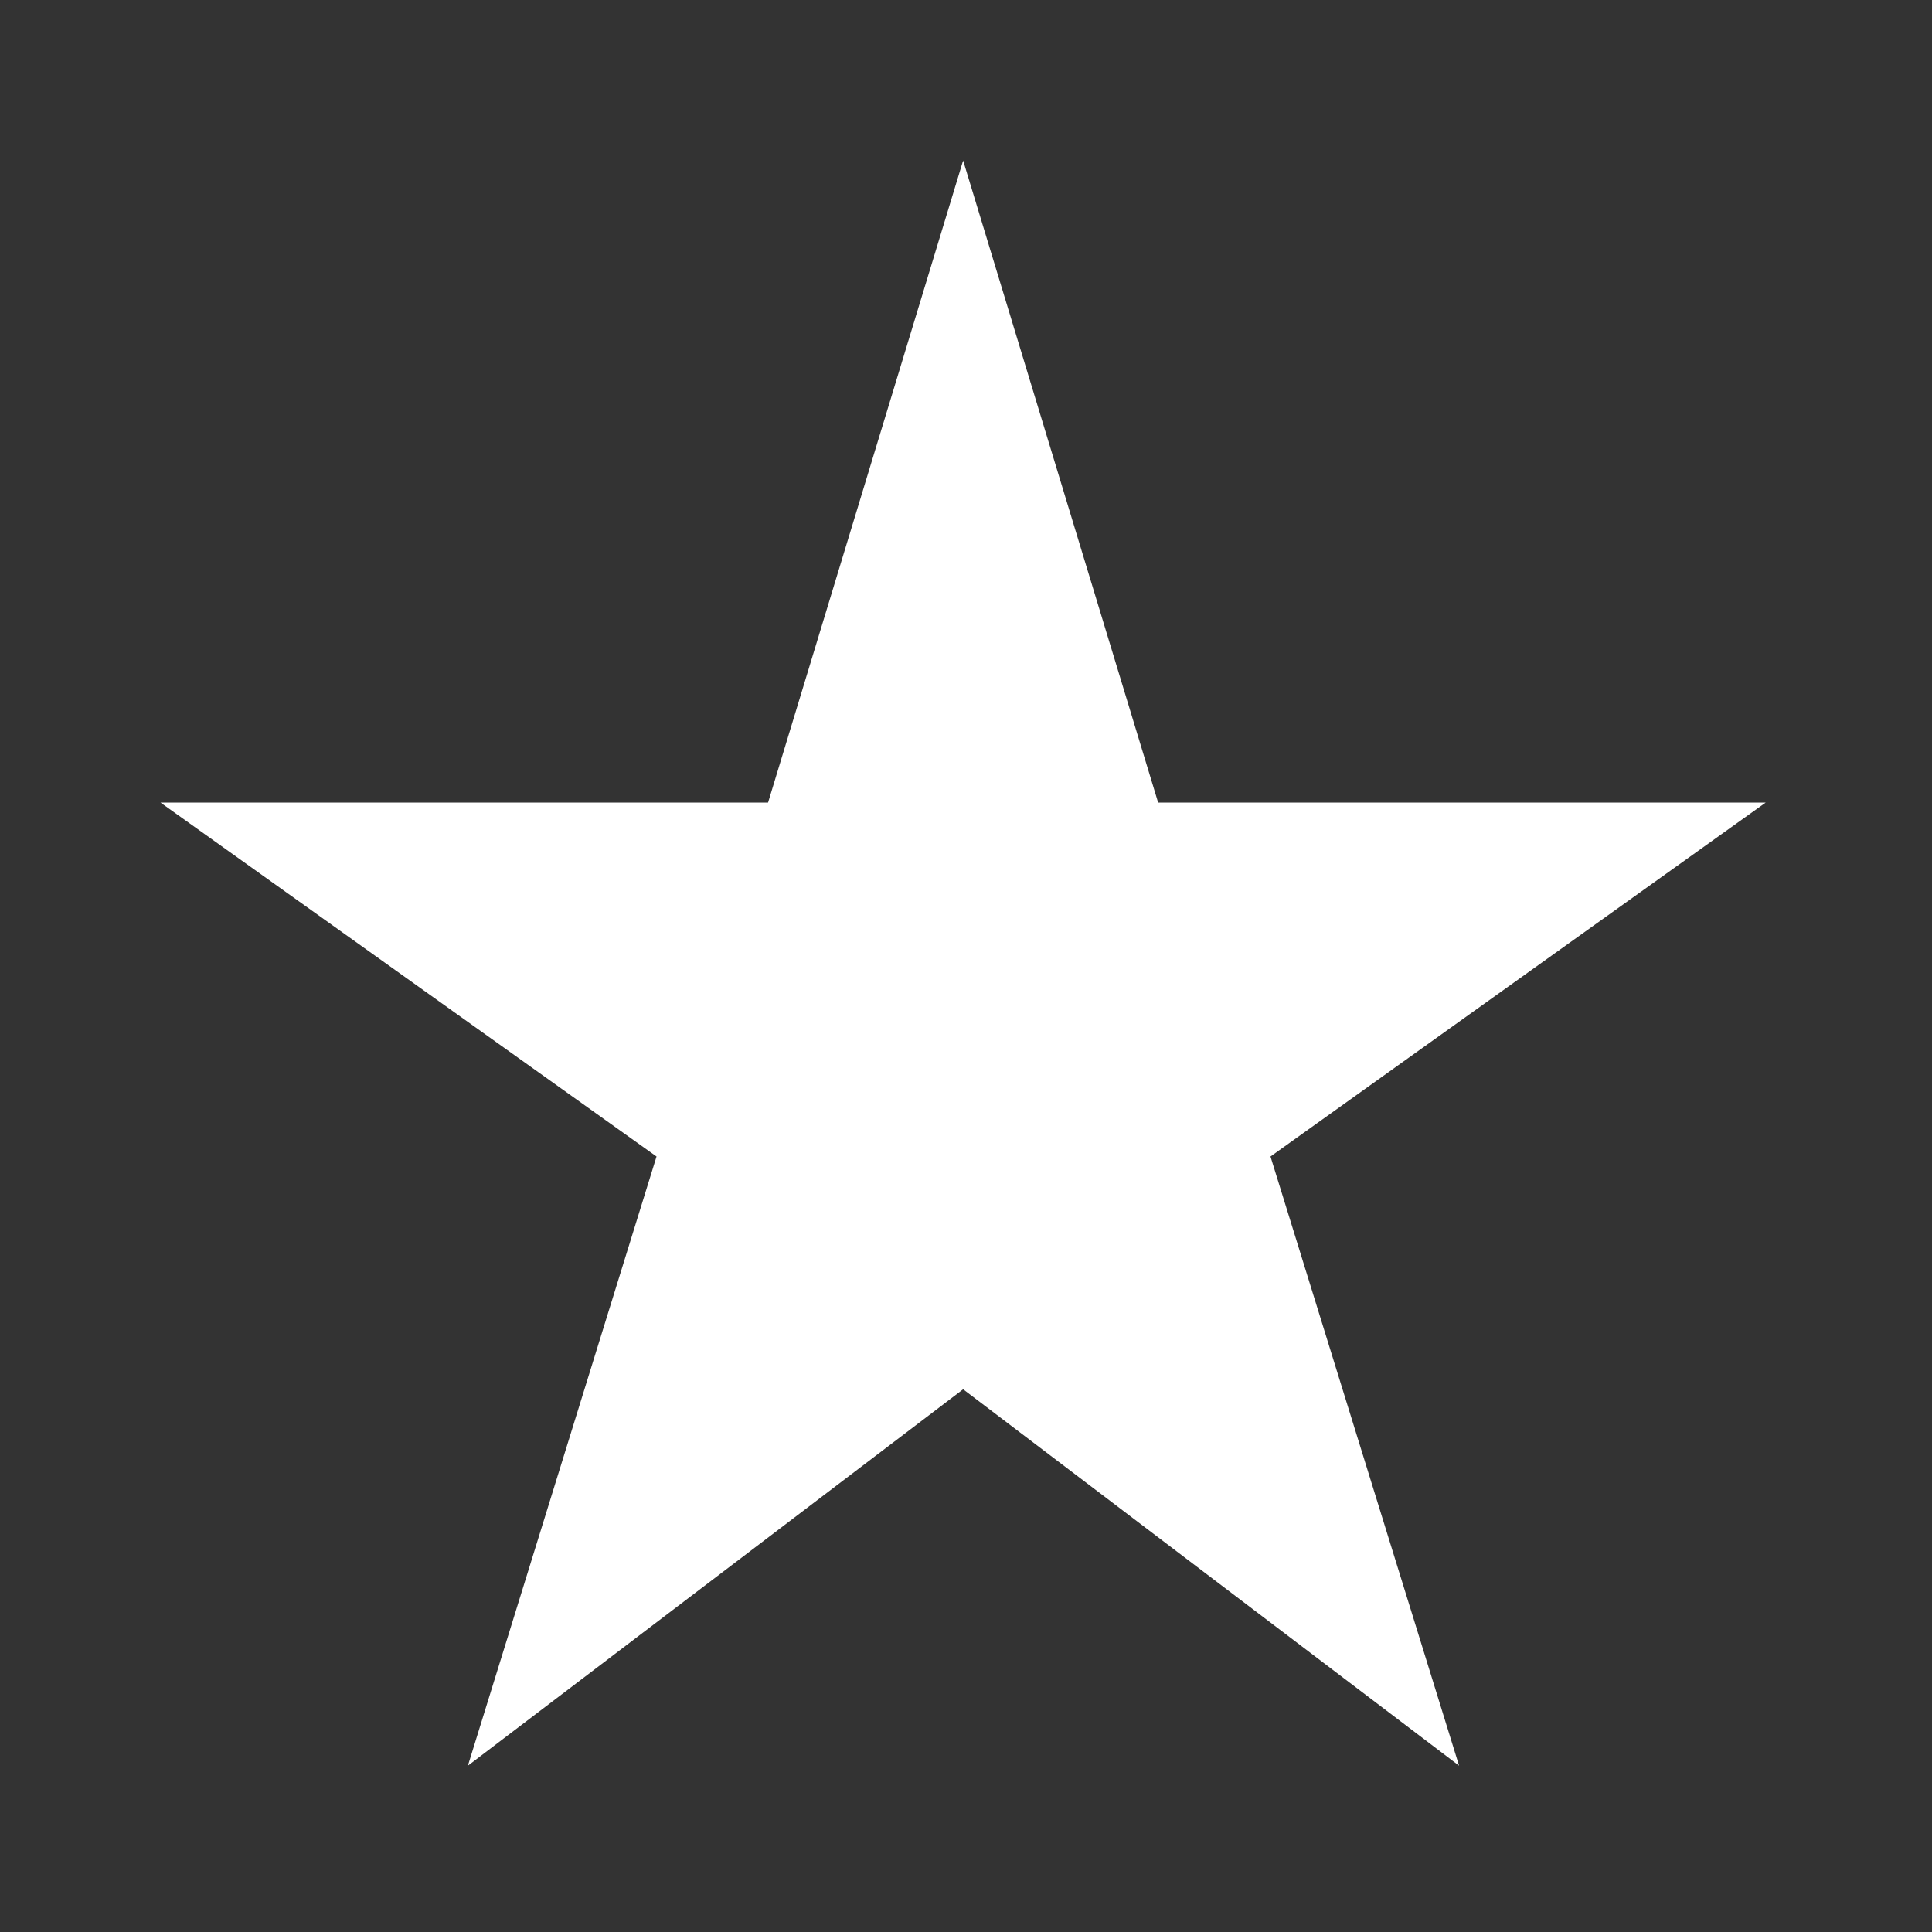 <svg width="33" height="33" viewBox="0 0 33 33" fill="none" xmlns="http://www.w3.org/2000/svg">
<rect x="0" y="0" width="33" height="33" fill="#333333" stroke="none"/>
<g clip-path="url(#clip0_606_10026)">
<path d="M19.782 13.709L16.451 2.742L13.119 13.709H2.742L11.214 19.754L7.992 30.159L16.451 23.73L24.922 30.159L21.701 19.754L30.159 13.709H19.782Z" fill="white"/>
</g>
<defs>
<clipPath id="clip0_606_10026">
<rect width="32.9" height="32.9" fill="white"/>
</clipPath>
</defs>
</svg>
